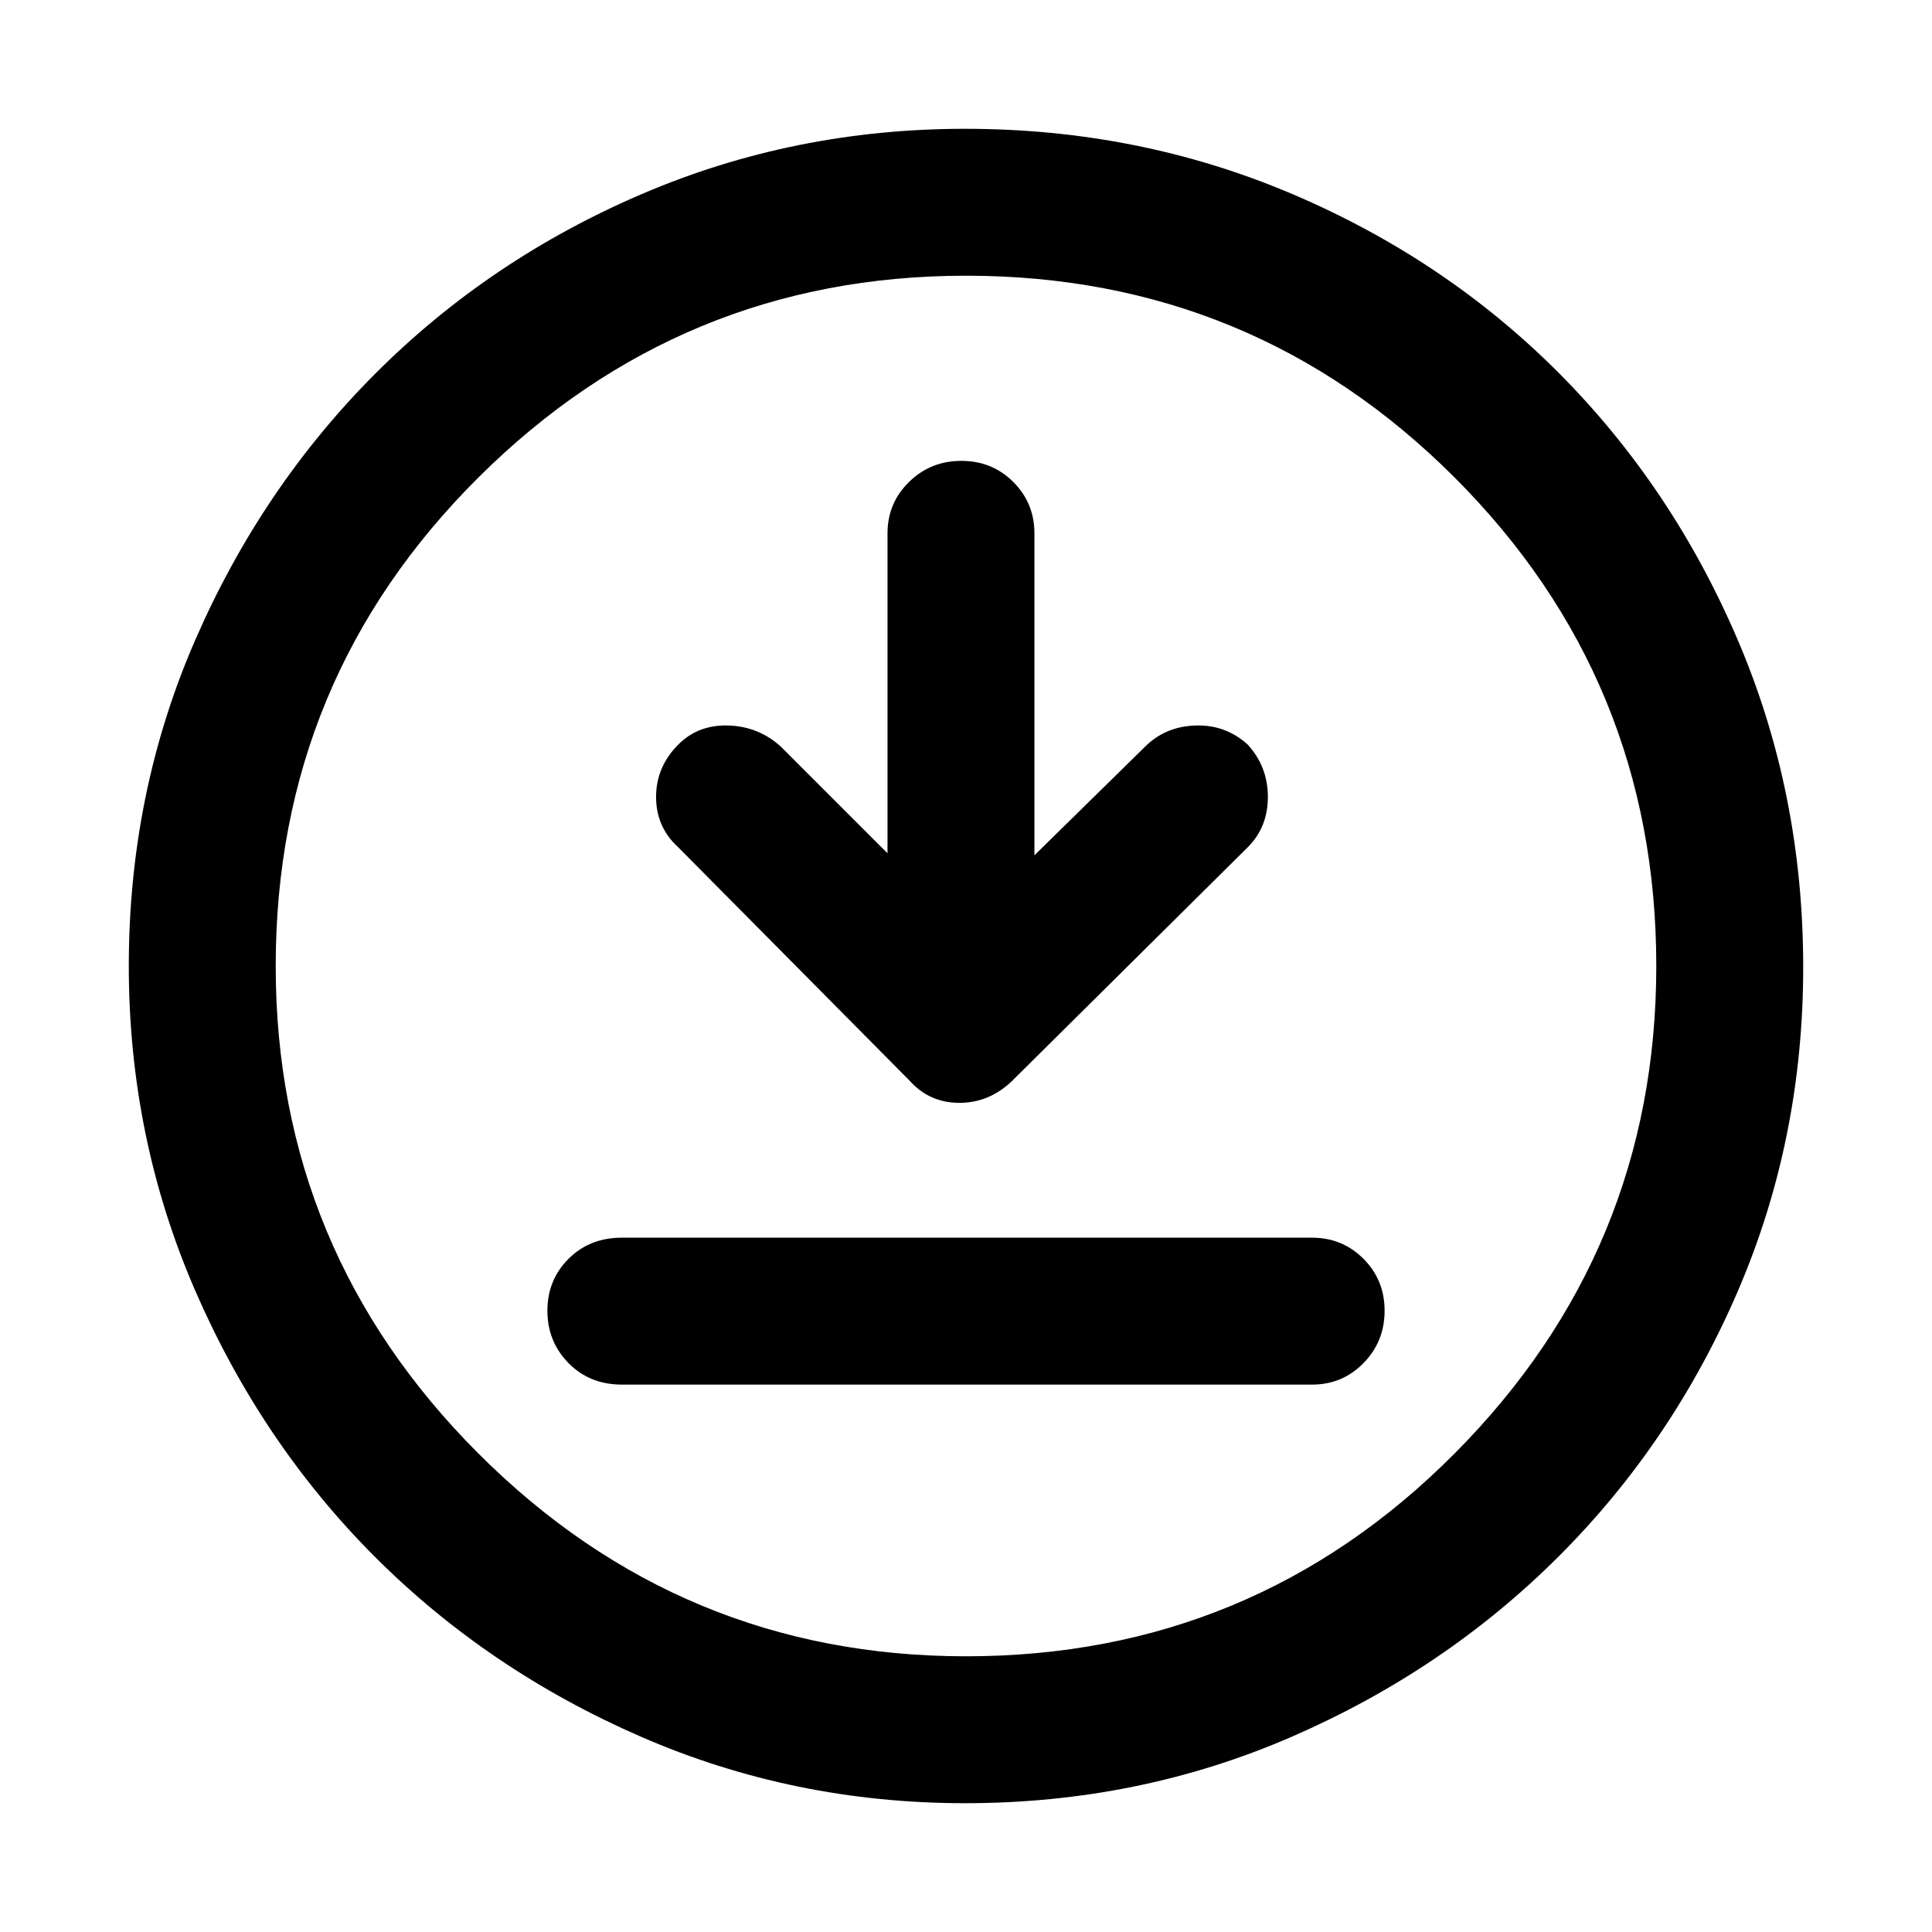 <svg xmlns="http://www.w3.org/2000/svg" height="48" viewBox="0 -960 960 960" width="48"><path d="M309-272h343q15.03 0 25.51-10.68 10.49-10.69 10.49-26 0-15.32-10.49-25.82Q667.03-345 652-345H309q-16 0-26.5 10.5T272-308.68q0 15.31 10.5 26Q293-272 309-272Zm132-264-53-53q-11-10-26-10.5t-24.91 9.41Q326-579 326-564t11 25l115 116q9.82 11 24.73 11T503-423l117-116q10-10 10-25t-10-26q-11-10-26-9.5T569-589l-55 54v-160q0-15.03-10.5-25.51Q493-731 477.68-731q-15.31 0-26 10.49Q441-710.03 441-695v159Zm38.54 472q-85.18 0-161.02-33.02t-132.16-89.34q-56.32-56.32-89.34-132.29T64-480q0-86.27 33.08-162.15 33.08-75.88 89.68-132.47 56.61-56.59 132.22-88.99Q394.59-896 479.56-896q86.33 0 162.51 32.39 76.18 32.4 132.56 89Q831-718 863.5-641.96q32.5 76.04 32.5 162.5 0 85.46-32.39 160.8-32.4 75.34-88.99 131.92Q718.03-130.16 642-97.08 565.98-64 479.54-64Zm.46-73q142.51 0 242.76-100.74Q823-338.49 823-480q0-142.51-100.24-242.76Q622.51-823 480-823q-141.51 0-242.26 100.24Q137-622.51 137-480q0 141.51 100.74 242.26Q338.49-137 480-137Zm0-343Z"/></svg>